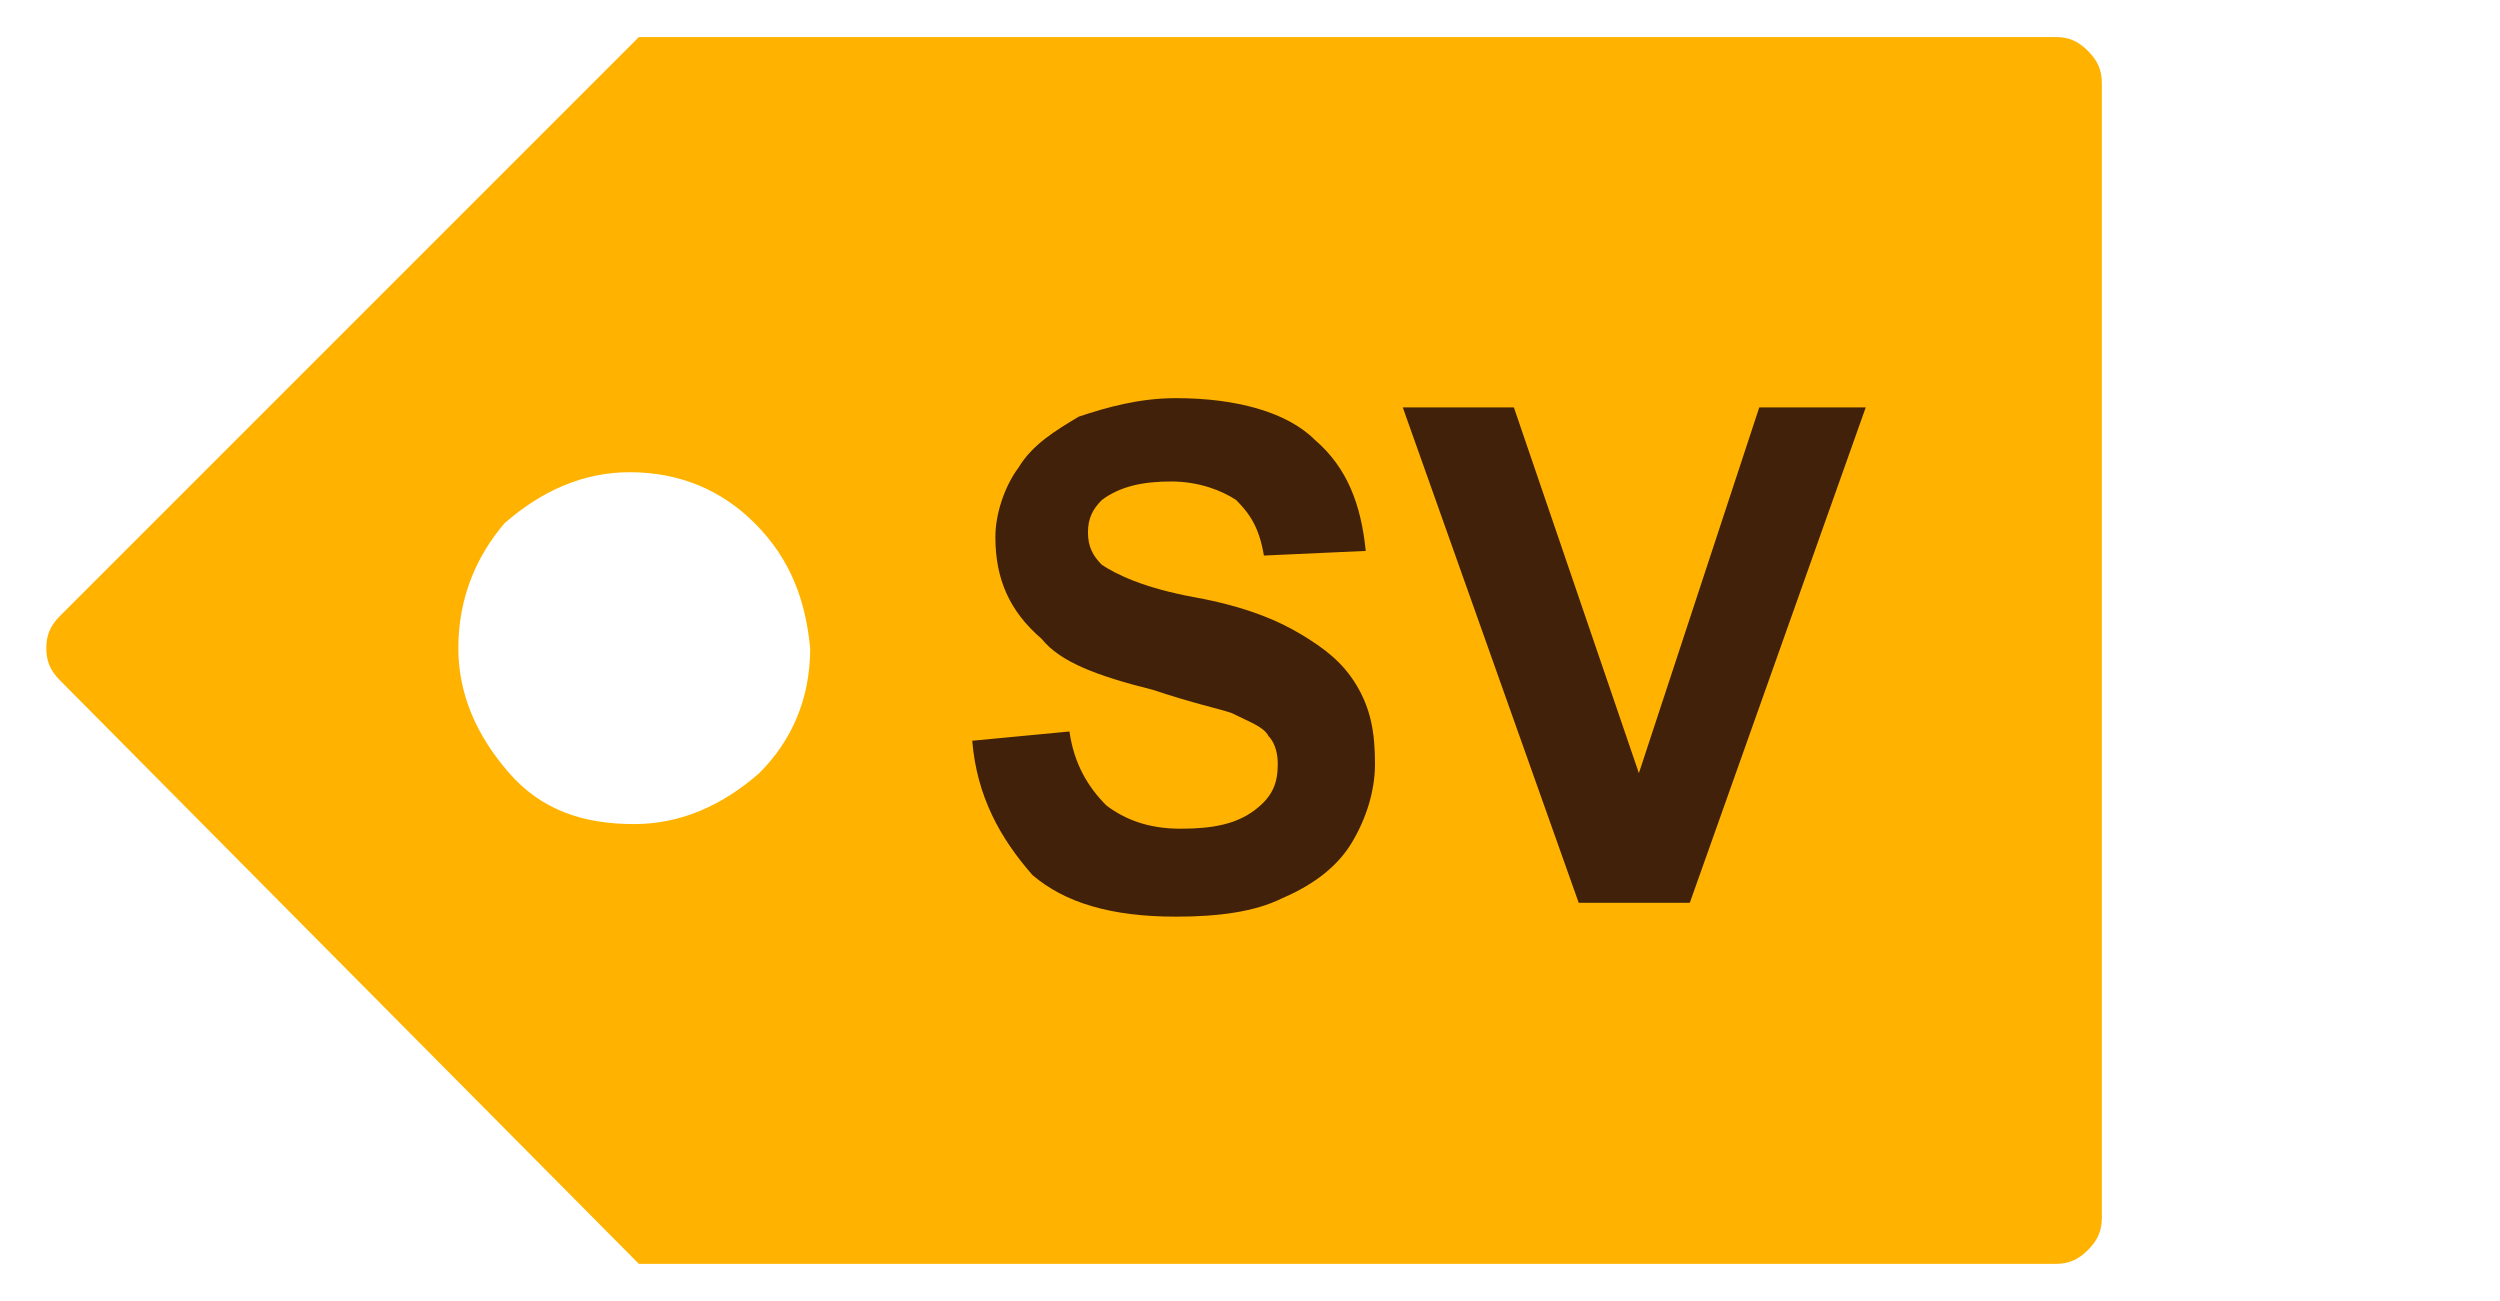 <?xml version="1.0" encoding="utf-8"?>
<!-- Generator: Adobe Illustrator 19.1.0, SVG Export Plug-In . SVG Version: 6.00 Build 0)  -->
<svg version="1.1" xmlns="http://www.w3.org/2000/svg" xmlns:xlink="http://www.w3.org/1999/xlink" x="0px" y="0px"
	 viewBox="0 0 54 28.1" style="enable-background:new 0 0 54 28.1;" xml:space="preserve">
<style type="text/css">
	.st0{display:none;}
	.st1{display:inline;}
	.st2{fill:#0000FF;}
	.st3{fill:#009245;}
	.st4{fill:#3FA9F5;}
	.st5{fill:#7AC943;}
	.st6{fill:#805A00;}
	.st7{fill:#FFFFFF;}
	.st8{fill:#E8A200;}
	.st9{fill:#42210B;}
	.st10{fill:#FFB300;}
	.st11{fill:#A87600;}
	.st12{fill:#C78B00;}
</style>
<g id="Scrap">
</g>
<g id="Icons">
</g>
<g id="Layer_3">
	<g>
		<path class="st10" d="M13.8,0.8l30.6,0c0.3,0,0.5,0.1,0.7,0.3c0.2,0.2,0.3,0.4,0.3,0.7v24.5c0,0.3-0.1,0.5-0.3,0.7
			c-0.2,0.2-0.4,0.3-0.7,0.3H13.8L1.3,14.7C1.1,14.5,1,14.3,1,14c0-0.3,0.1-0.5,0.3-0.7L13.8,0.8z M16.3,11.3
			c-0.7-0.7-1.6-1.1-2.7-1.1c-1,0-1.9,0.4-2.7,1.1C10.3,12,9.9,12.9,9.9,14c0,1,0.4,1.9,1.1,2.7s1.6,1.1,2.7,1.1
			c1,0,1.9-0.4,2.7-1.1c0.7-0.7,1.1-1.6,1.1-2.7C17.4,13,17.1,12.1,16.3,11.3z"/>
	</g>
	<g>
		<path class="st9" d="M21,16l2.1-0.2c0.1,0.7,0.4,1.2,0.8,1.6c0.4,0.3,0.9,0.5,1.6,0.5c0.7,0,1.2-0.1,1.6-0.4
			c0.4-0.3,0.5-0.6,0.5-1c0-0.3-0.1-0.5-0.2-0.6c-0.1-0.2-0.4-0.3-0.8-0.5c-0.3-0.1-0.8-0.2-1.7-0.5c-1.2-0.3-2-0.6-2.4-1.1
			c-0.7-0.6-1-1.3-1-2.2c0-0.5,0.2-1.1,0.5-1.5c0.3-0.5,0.8-0.8,1.3-1.1c0.6-0.2,1.3-0.4,2.1-0.4c1.3,0,2.4,0.3,3,0.9
			c0.7,0.6,1,1.4,1.1,2.4l-2.2,0.1c-0.1-0.6-0.3-0.9-0.6-1.2c-0.3-0.2-0.8-0.4-1.4-0.4c-0.6,0-1.1,0.1-1.5,0.4
			c-0.2,0.2-0.3,0.4-0.3,0.7c0,0.3,0.1,0.5,0.3,0.7c0.3,0.2,0.9,0.5,2,0.7s1.8,0.5,2.3,0.8c0.5,0.3,0.9,0.6,1.2,1.1
			c0.3,0.5,0.4,1,0.4,1.7c0,0.6-0.2,1.2-0.5,1.7s-0.8,0.9-1.5,1.2c-0.6,0.3-1.4,0.4-2.3,0.4c-1.4,0-2.4-0.3-3.1-0.9
			C21.6,18.1,21.1,17.2,21,16z"/>
		<path class="st9" d="M34.1,19.5L30.3,8.8h2.4l2.7,7.9L38,8.8h2.3l-3.8,10.7H34.1z"/>
	</g>
</g>
</svg>
